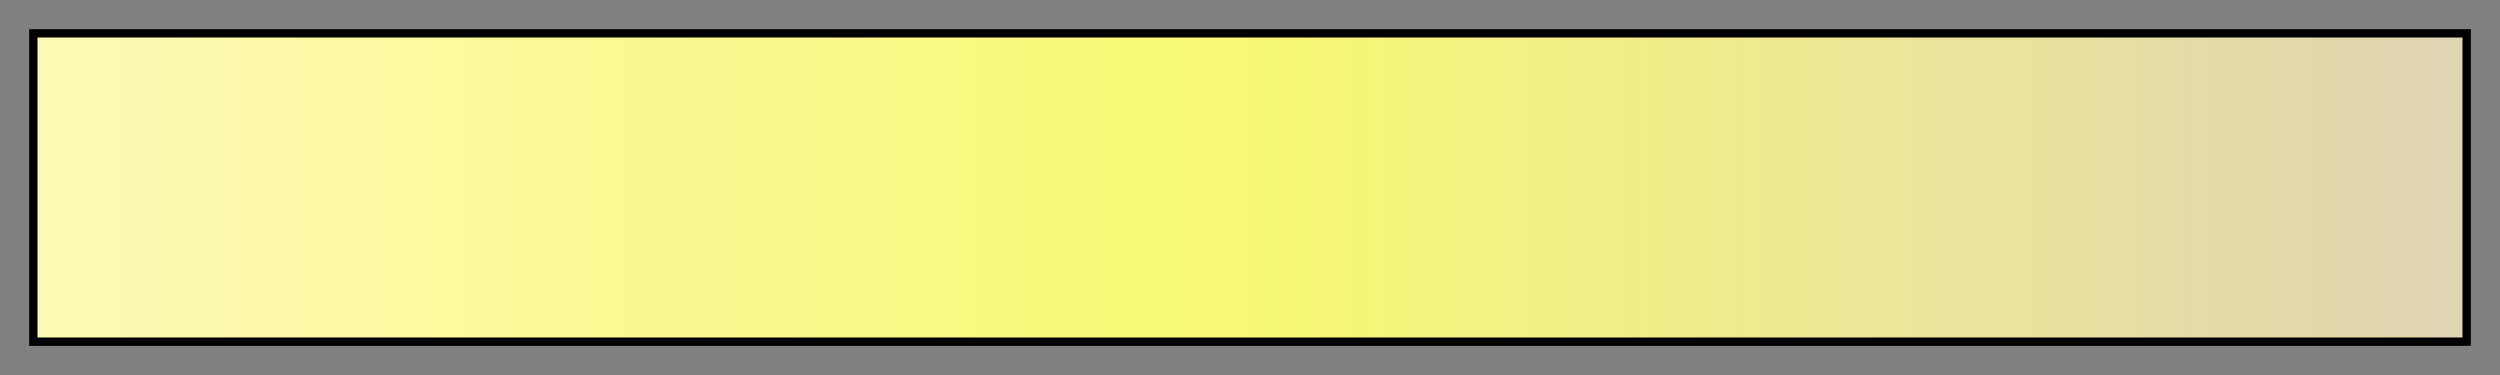 <svg height="45" viewBox="0 0 300 45" width="300" xmlns="http://www.w3.org/2000/svg" xmlns:xlink="http://www.w3.org/1999/xlink"><rect x="0" y="0" width="300" height="45" fill="#808080" stroke="none"/><linearGradient id="a" gradientUnits="objectBoundingBox" spreadMethod="pad" x1="0%" x2="100%" y1="0%" y2="0%"><stop offset="0" stop-color="#f9f9b3"/><stop offset=".493" stop-color="#f9f975"/><stop offset="1" stop-color="#ddd5b3"/></linearGradient><path d="m4 4h292v37h-292z" fill="url(#a)" stroke="#000"/></svg>